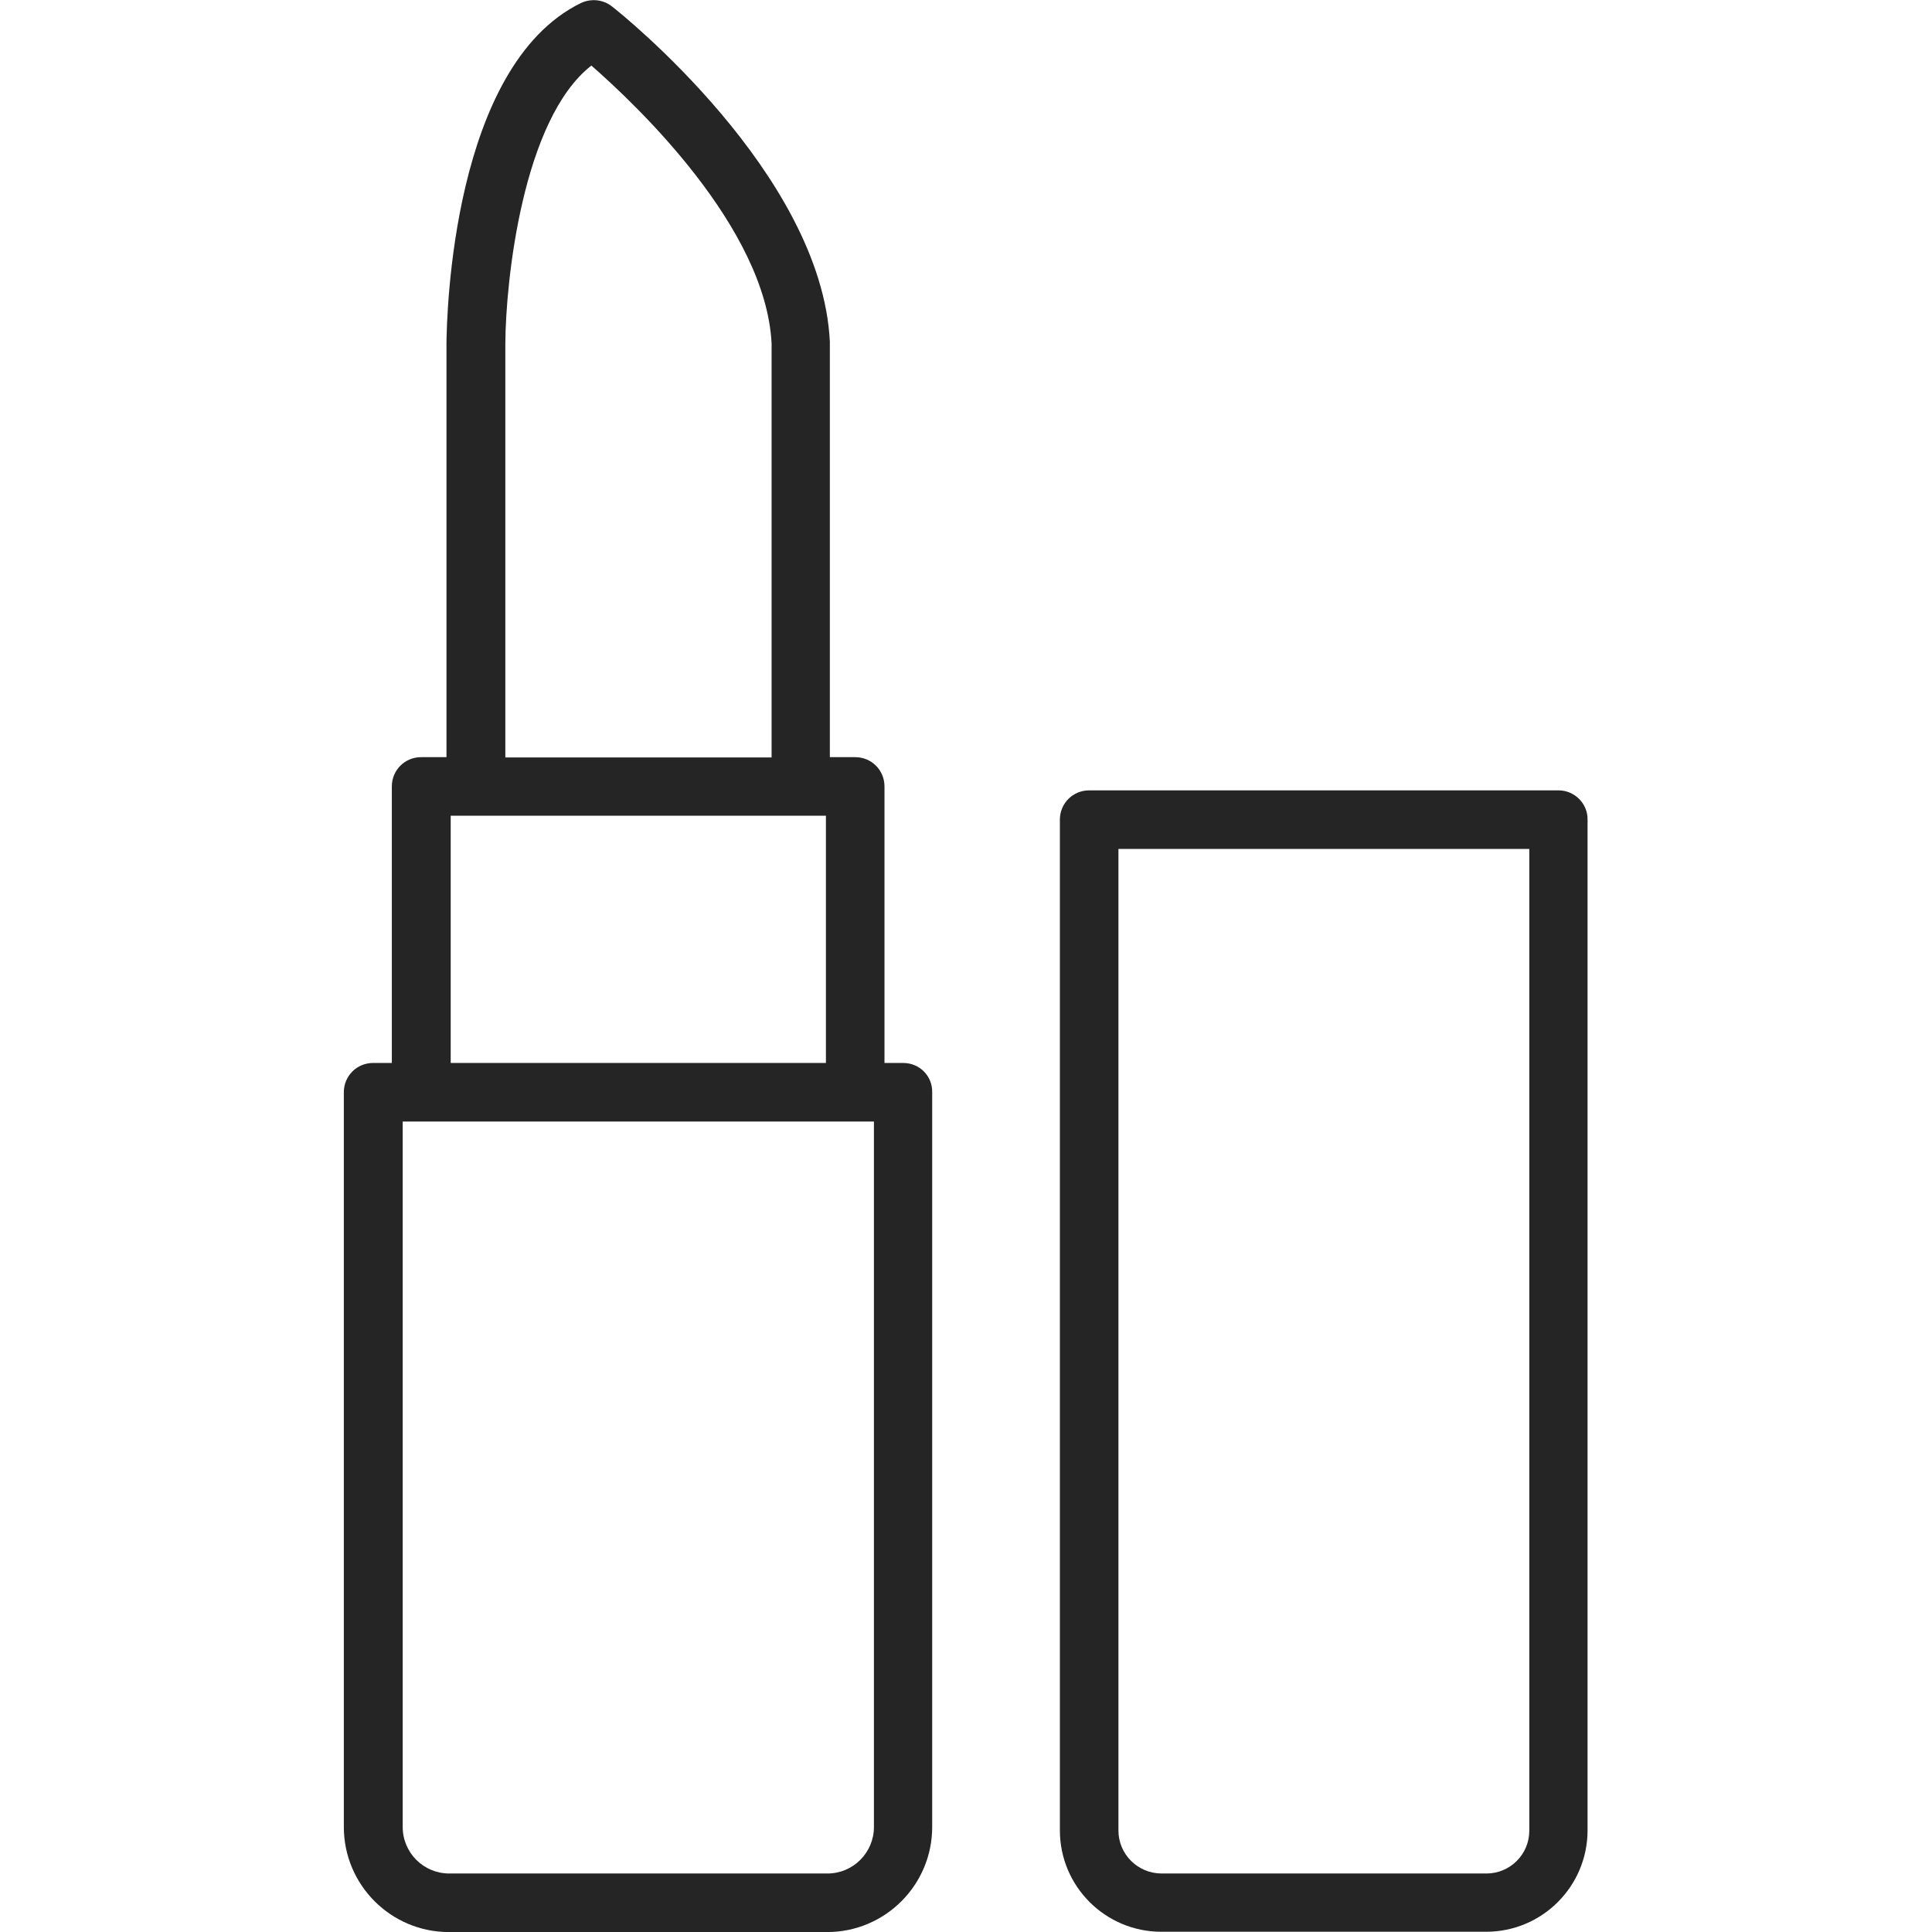 <svg width="32" height="32" viewBox="0 0 32 32" fill="none" xmlns="http://www.w3.org/2000/svg">
<g clip-path="url(#clip0_1_522)">
<path d="M14.96 17.606H14.65V13.026C14.65 12.756 14.435 12.541 14.165 12.541H13.745V5.661C13.61 2.881 10.28 0.216 10.135 0.106C9.99 -0.009 9.79 -0.029 9.62 0.051C7.49 1.096 7.4 5.216 7.395 5.686V12.541H6.975C6.705 12.541 6.49 12.756 6.49 13.026V17.606H6.18C5.91 17.606 5.695 17.821 5.695 18.091V30.261C5.695 31.221 6.475 32.001 7.435 32.001H13.7C14.66 32.001 15.44 31.221 15.44 30.261V18.091C15.445 17.821 15.23 17.606 14.96 17.606ZM8.37 5.691C8.375 4.661 8.655 1.976 9.795 1.086C10.545 1.741 12.685 3.771 12.78 5.691V12.546H8.37V5.691ZM7.465 13.511H13.68V17.606H7.465V13.511ZM14.475 30.261C14.475 30.686 14.13 31.031 13.705 31.031H7.44C7.015 31.031 6.67 30.686 6.67 30.261V18.576H14.475V30.261ZM25.815 13.091H18.04C17.77 13.091 17.555 13.306 17.555 13.576V30.316C17.555 31.246 18.31 31.996 19.235 31.996H24.615C25.545 31.996 26.295 31.241 26.295 30.316V13.576C26.3 13.311 26.08 13.091 25.815 13.091ZM25.33 30.321C25.33 30.716 25.01 31.031 24.62 31.031H19.24C18.845 31.031 18.525 30.711 18.525 30.321V14.061H25.33V30.321Z" fill="#252525"/>
</g>
<defs>
<clipPath id="clip0_1_522">
<rect width="32" height="32" fill="white"/>
</clipPath>
</defs>
</svg>

